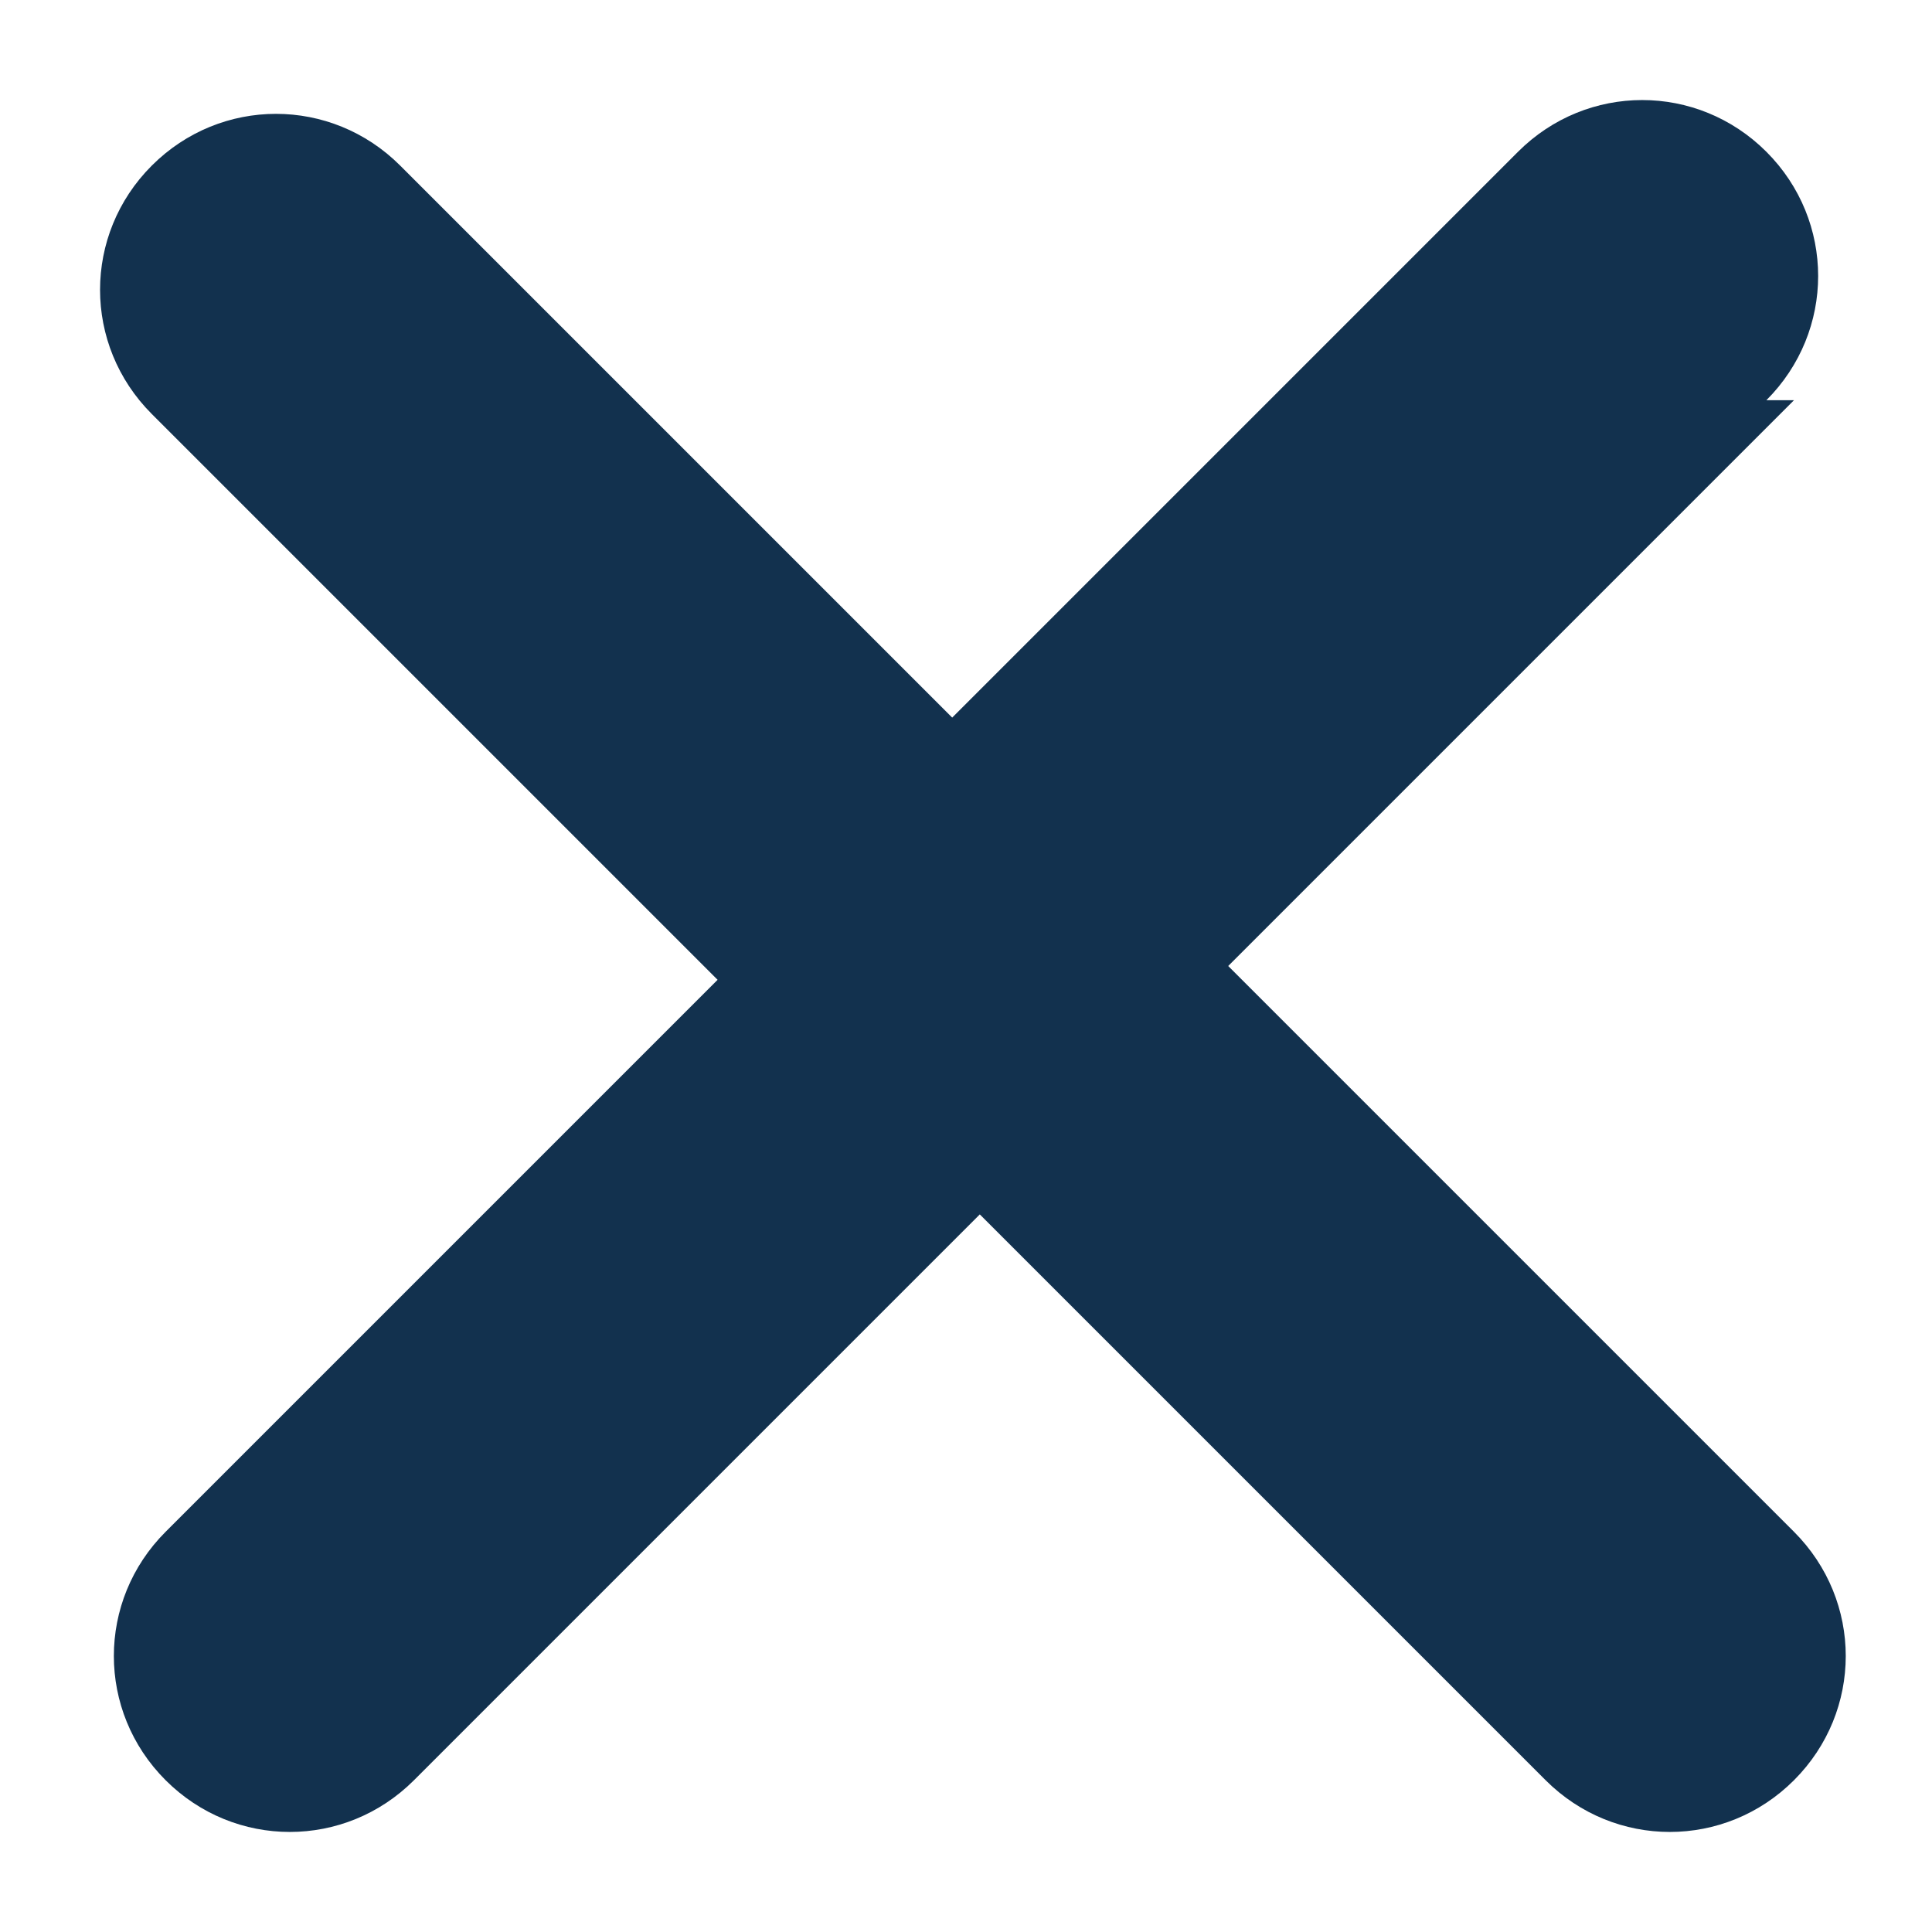 <svg fill="none" width="14" height="14" viewBox="0 0 14 14" xmlns="http://www.w3.org/2000/svg">
<path fill="#12314e" d="M12.8,2.9c.5-.5.5-1.3,0-1.8s-1.3-.5-1.8,0l-4.1,4.1L2.9,1.2c-.5-.5-1.3-.5-1.8,0s-.5,1.3,0,1.8l4.1,4.1L1.2,11.1c-.5.5-.5,1.3,0,1.8s1.3.5,1.8,0l4.1-4.1,4.1,4.1c.5.5,1.3.5,1.8,0s.5-1.3,0-1.8l-4.1-4.1,4.1-4.1Z"/>
</svg>
